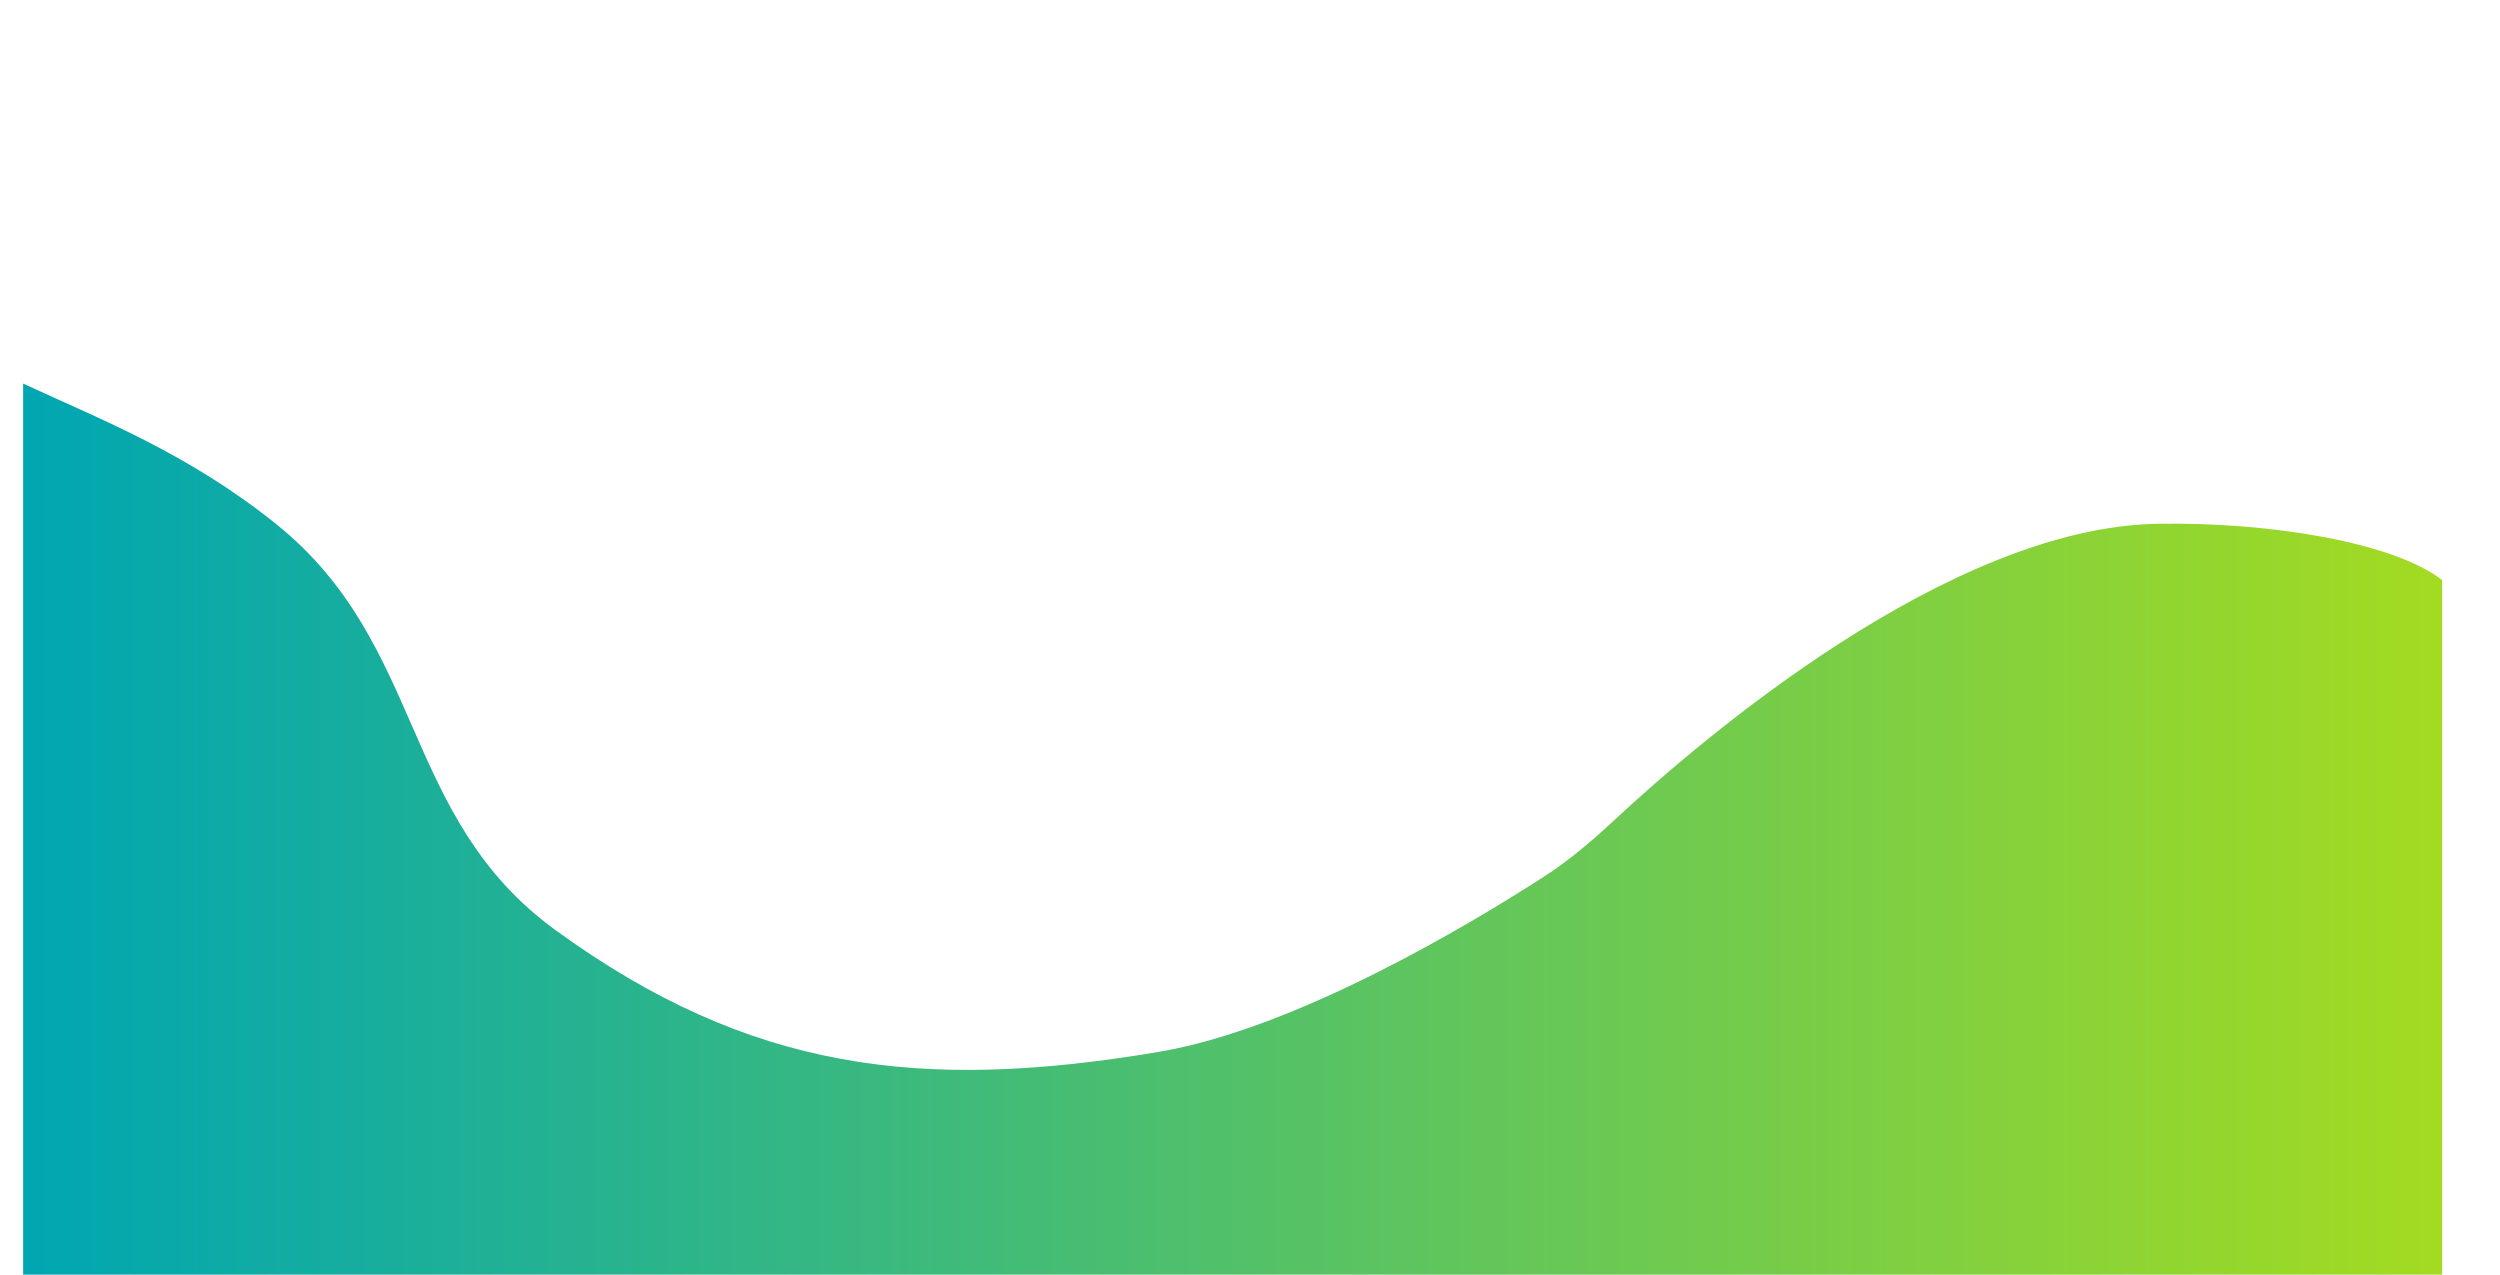 <svg width="1512" height="771" viewBox="0 0 1512 771" fill="none" xmlns="http://www.w3.org/2000/svg">
<g filter="url(#filter0_f_16296_3729)">
<path d="M1305.28 316.769C1373.64 315.703 1447.75 328.122 1477 350.827L1477 789.808L14 811L14 232C61.405 253.949 113.555 274.084 166.805 316.769C257.808 389.715 241.839 494.282 336.253 562.749C453.857 648.033 557.64 660.299 700.869 636.165C783.532 622.236 887.963 559.72 933.531 530.373C949.033 520.389 962.961 508.464 976.462 495.906C1029.53 446.545 1178.95 318.738 1305.28 316.769Z" fill="url(#paint0_linear_16296_3729)"/>
</g>
<defs>
<filter id="filter0_f_16296_3729" x="-218" y="0" width="1927" height="1043" filterUnits="userSpaceOnUse" color-interpolation-filters="sRGB">
<feFlood flood-opacity="0" result="BackgroundImageFix"/>
<feBlend mode="normal" in="SourceGraphic" in2="BackgroundImageFix" result="shape"/>
<feGaussianBlur stdDeviation="116" result="effect1_foregroundBlur_16296_3729"/>
</filter>
<linearGradient id="paint0_linear_16296_3729" x1="1477" y1="521.5" x2="14" y2="521.5" gradientUnits="userSpaceOnUse">
<stop stop-color="#A3DB21"/>
<stop offset="1" stop-color="#00A6B2"/>
</linearGradient>
</defs>
</svg>
